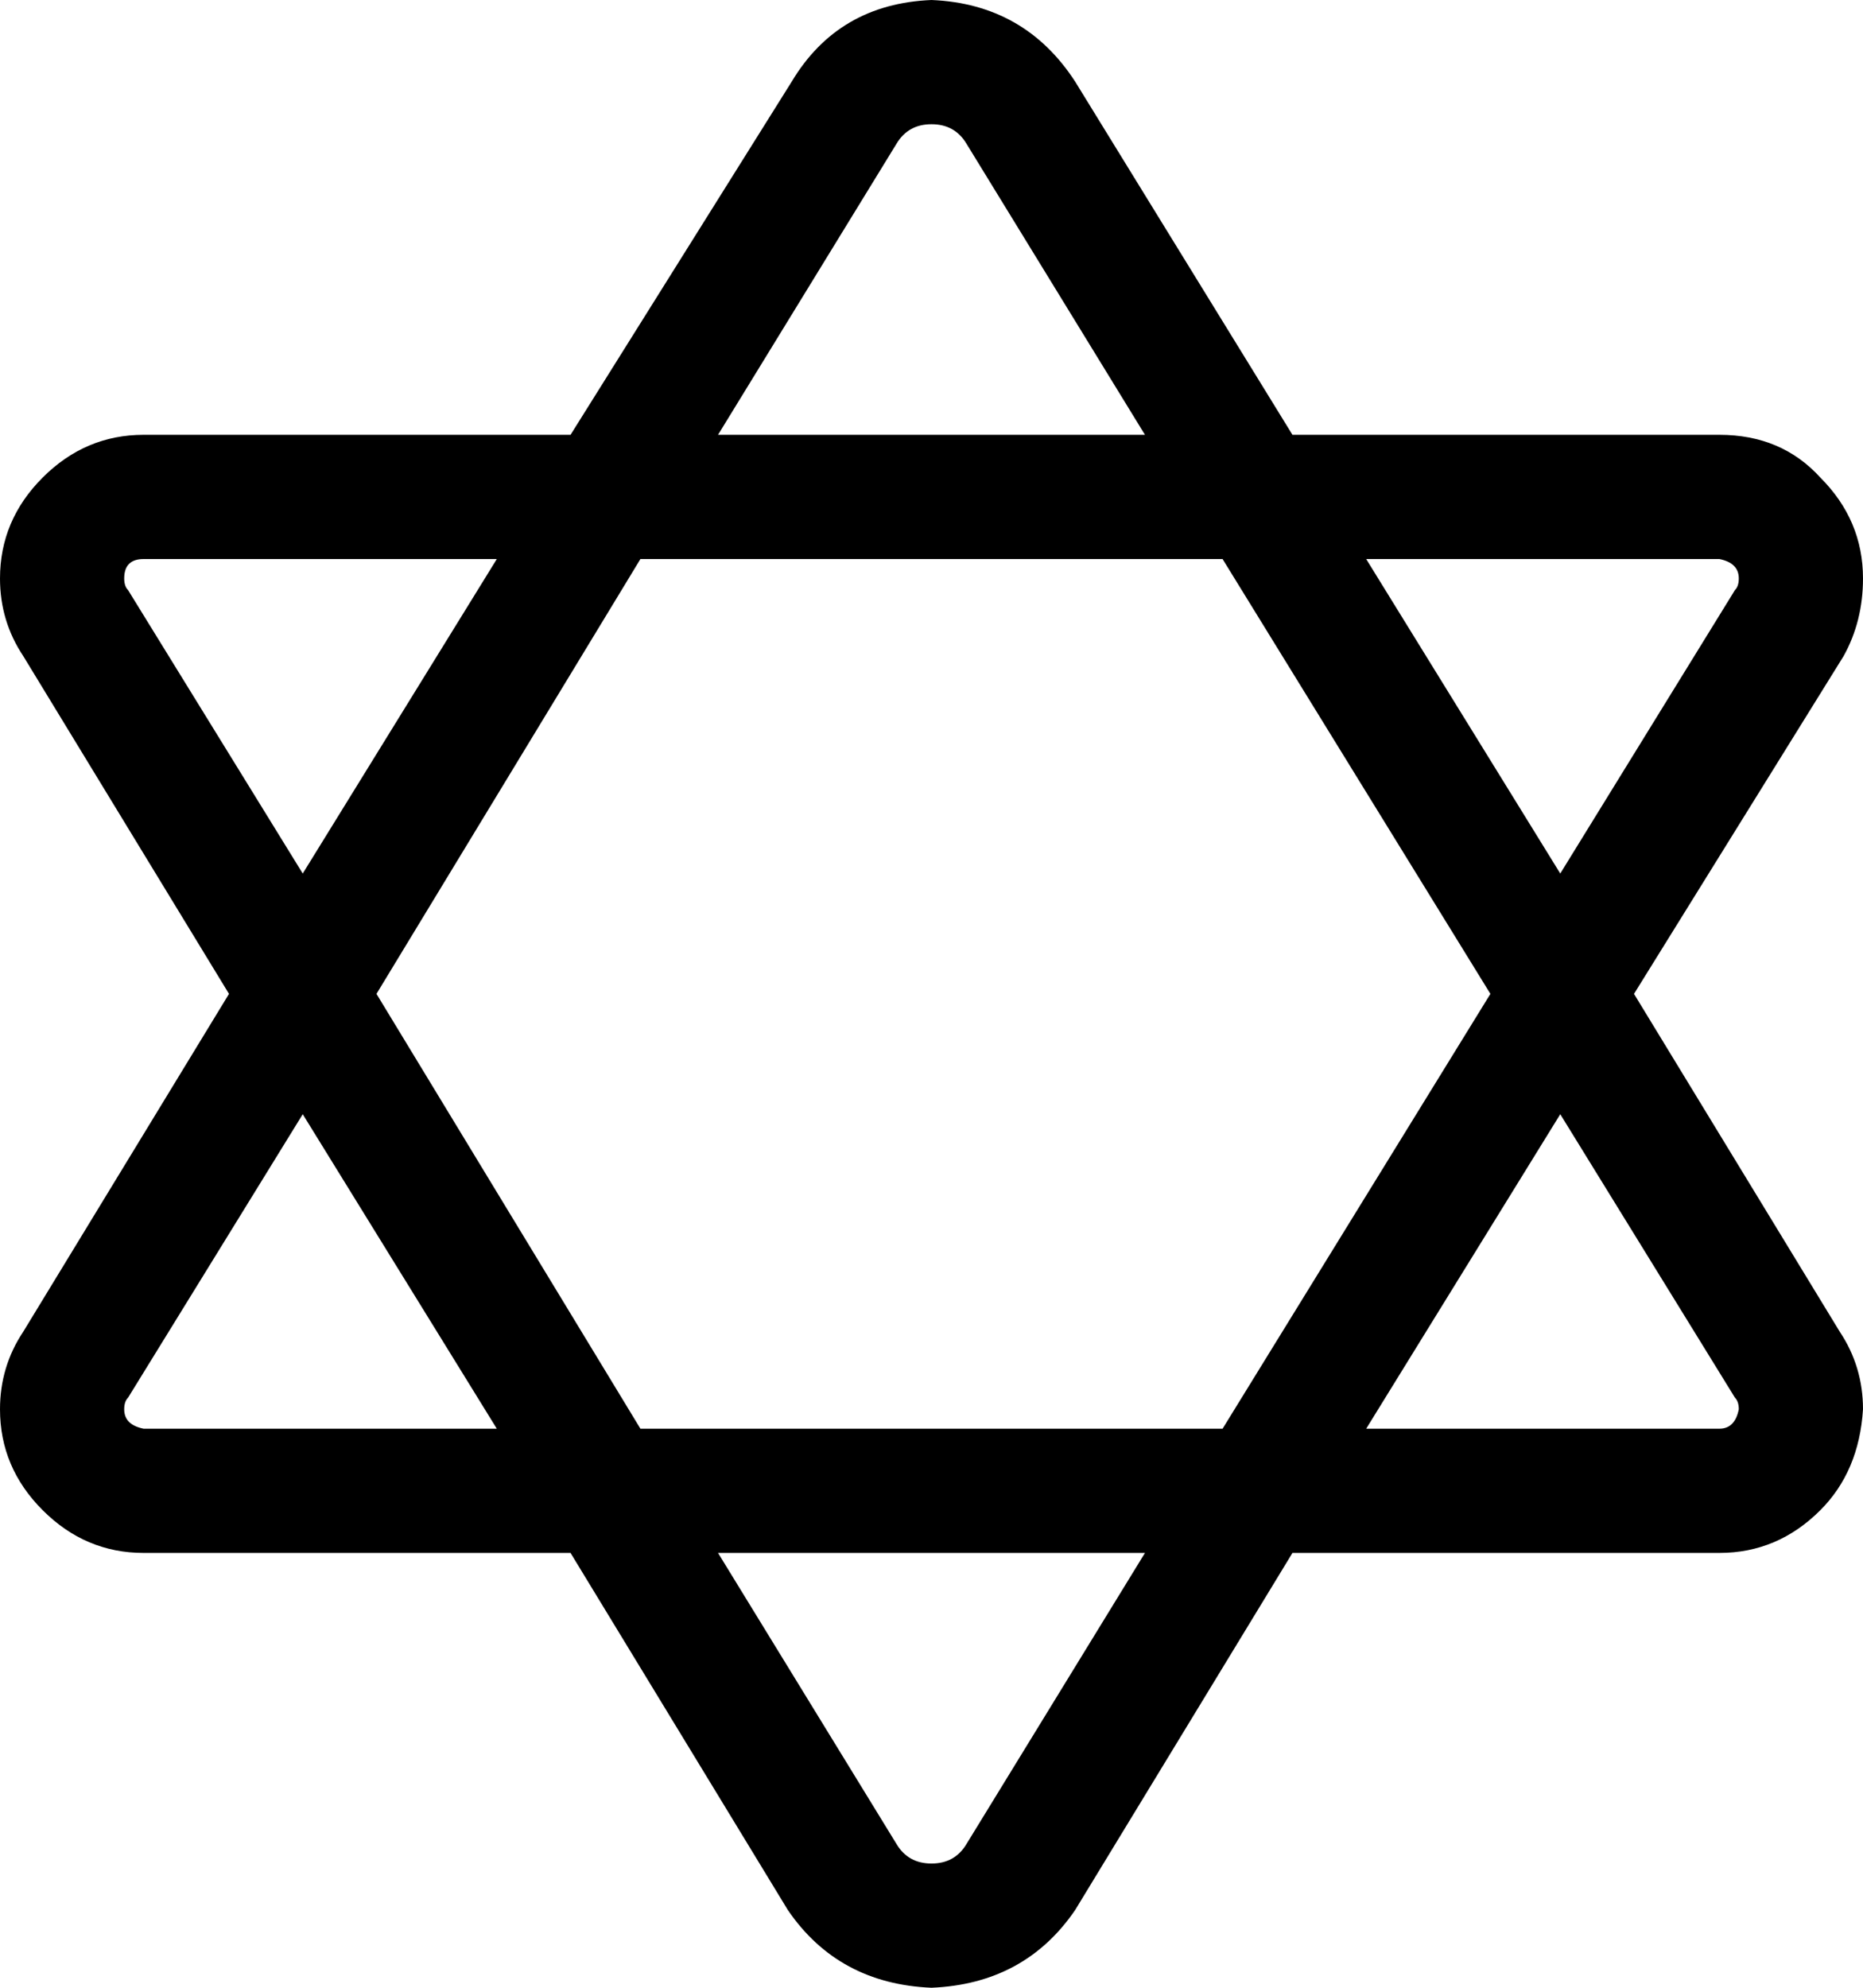 <svg viewBox="0 0 480 512">
  <path
    d="M 402 287 L 352 368 L 443 368 Q 447 368 448 363 Q 448 361 447 360 L 402 287 L 402 287 Z M 384 256 L 315 144 L 165 144 L 97 256 L 165 368 L 315 368 L 384 256 L 384 256 Z M 421 256 L 474 343 Q 480 352 480 363 Q 479 379 469 389 Q 458 400 443 400 L 333 400 L 277 492 Q 264 511 240 512 Q 216 511 203 492 L 147 400 L 37 400 Q 22 400 11 389 Q 0 378 0 363 Q 0 352 6 343 L 59 256 L 6 169 Q 0 160 0 149 Q 0 134 11 123 Q 22 112 37 112 L 147 112 L 204 21 Q 216 1 240 0 Q 264 1 277 21 L 333 112 L 443 112 Q 459 112 469 123 Q 480 134 480 149 Q 480 160 475 169 L 421 256 L 421 256 Z M 352 144 L 402 225 L 447 152 Q 448 151 448 149 Q 448 145 443 144 L 352 144 L 352 144 Z M 295 112 L 249 37 Q 246 32 240 32 Q 234 32 231 37 L 185 112 L 295 112 L 295 112 Z M 128 144 L 37 144 Q 32 144 32 149 Q 32 151 33 152 L 78 225 L 128 144 L 128 144 Z M 78 287 L 33 360 Q 32 361 32 363 Q 32 367 37 368 L 128 368 L 78 287 L 78 287 Z M 185 400 L 231 475 Q 234 480 240 480 Q 246 480 249 475 L 295 400 L 185 400 L 185 400 Z"
  />
</svg>